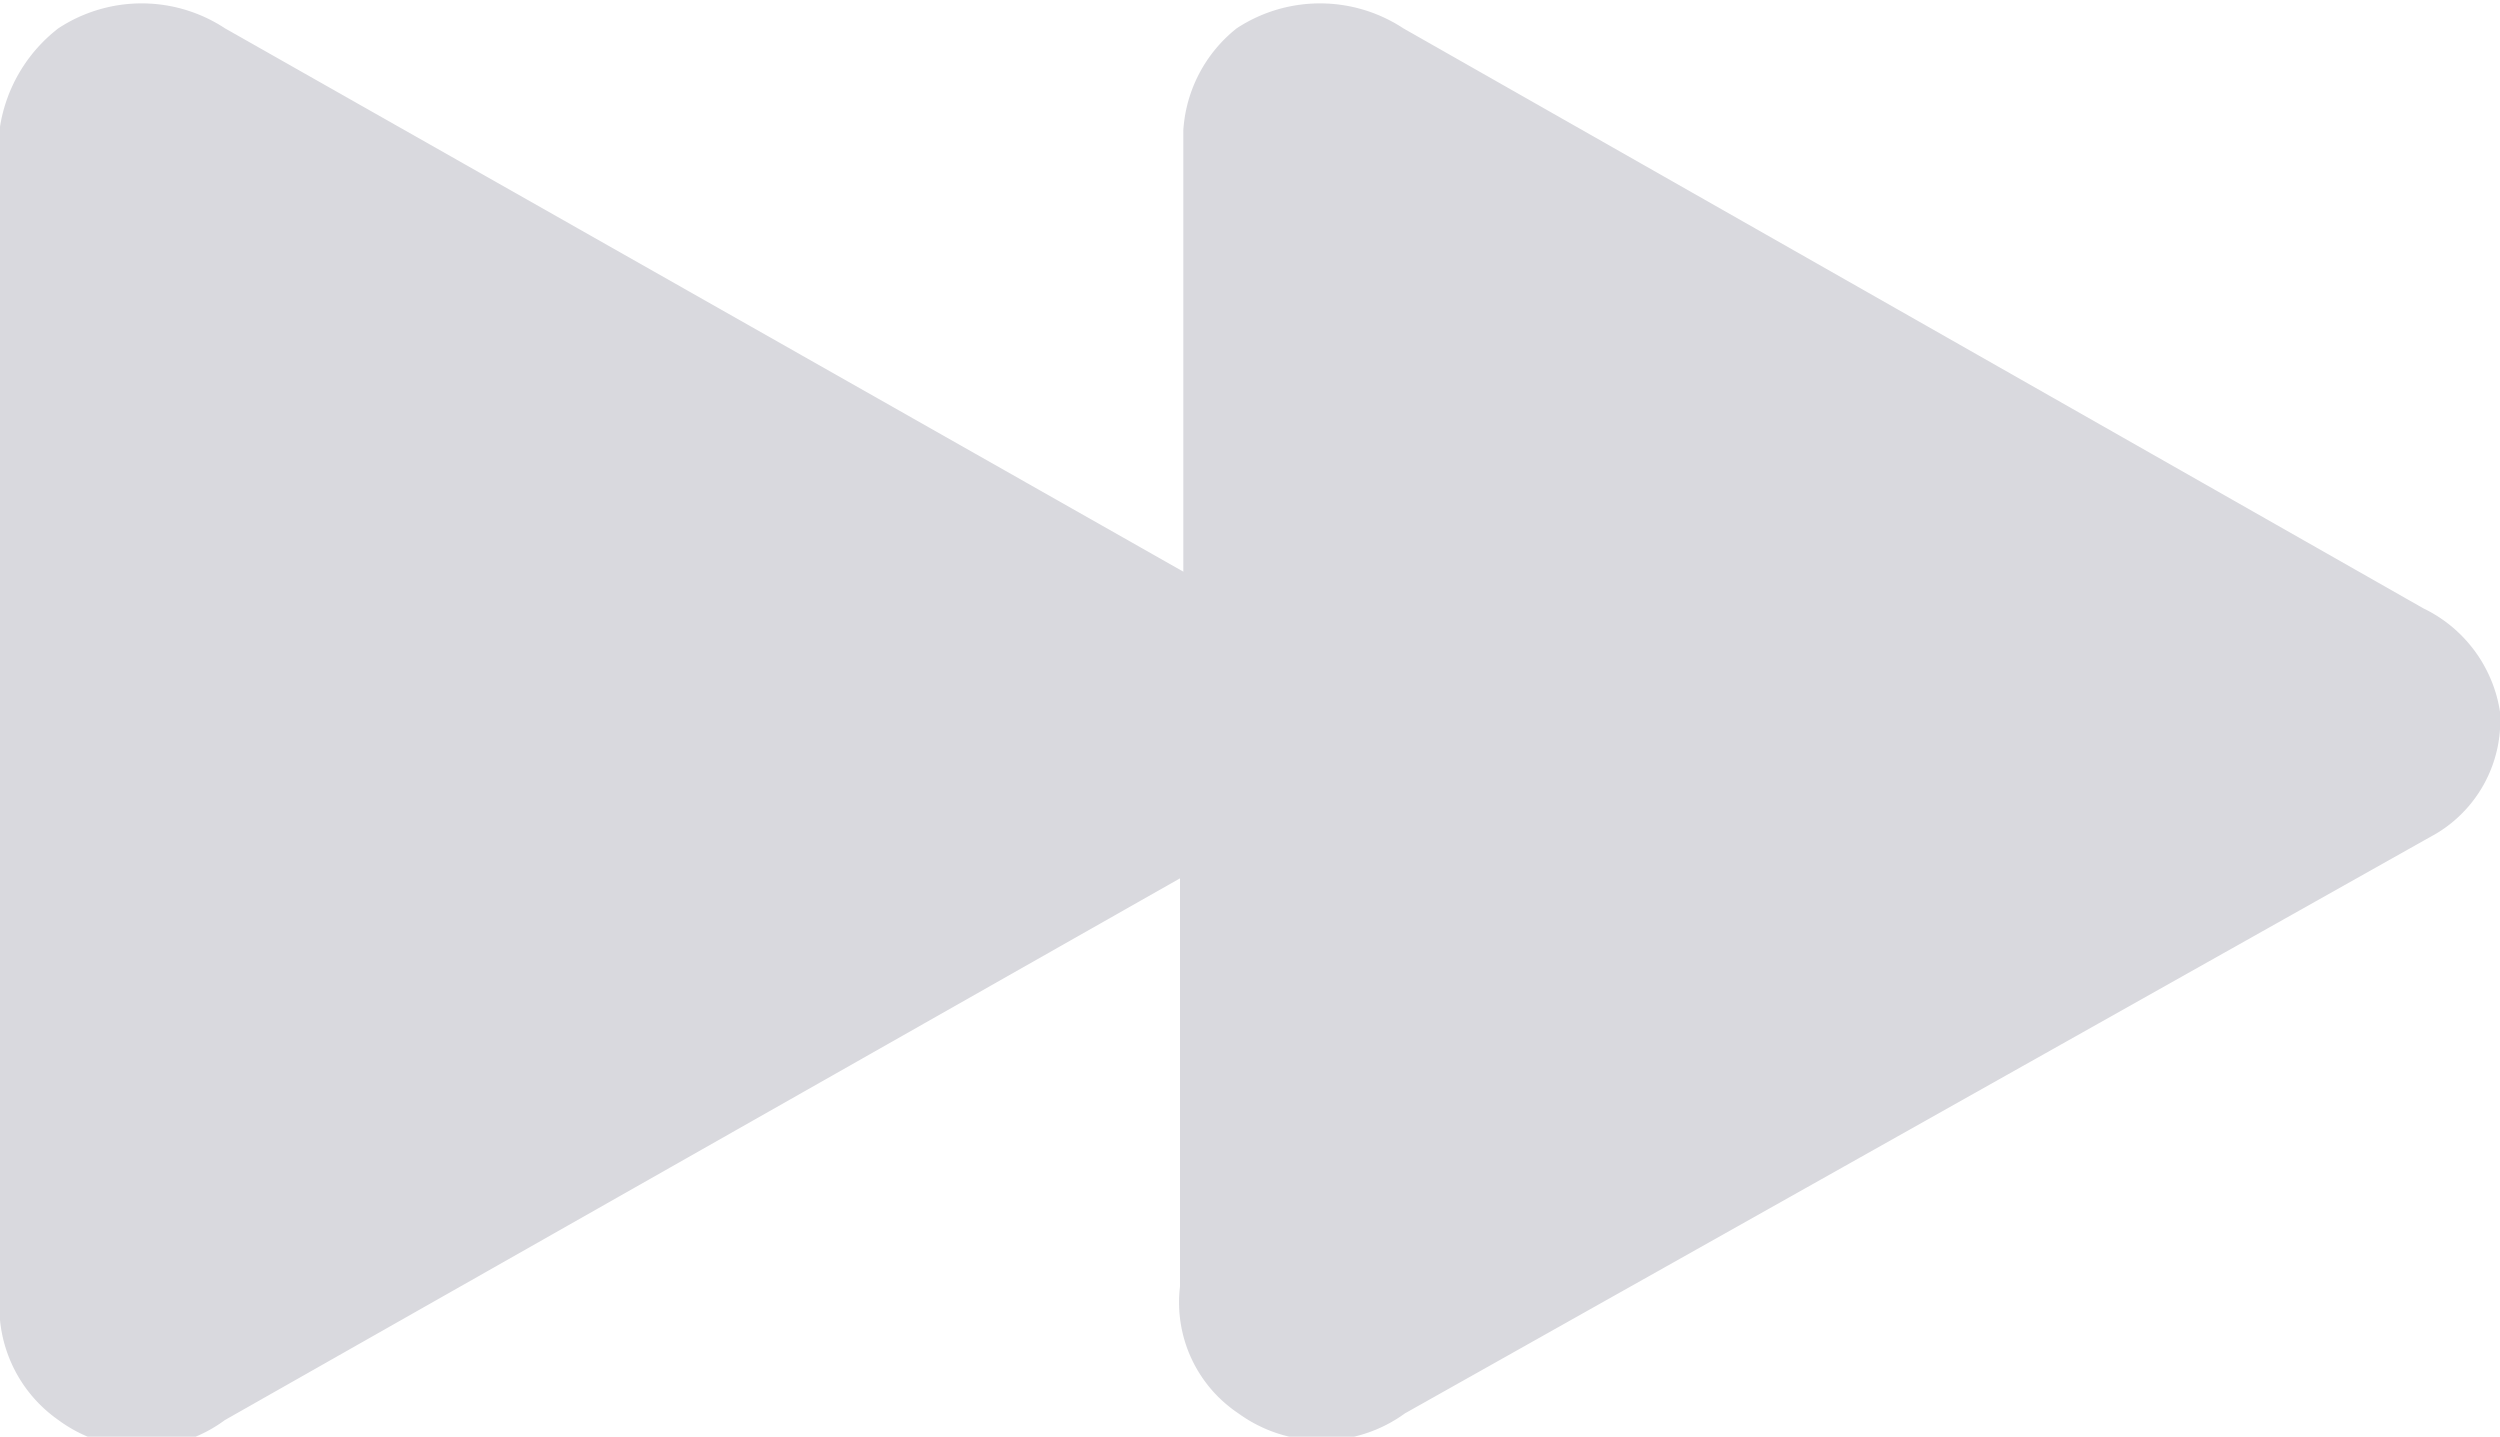 <svg xmlns="http://www.w3.org/2000/svg" viewBox="0 0 15 8.62"><defs><style>.cls-1{fill:#80808f;opacity:0.3;}</style></defs><g id="Слой_2" data-name="Слой 2"><g id="Слой_2-2" data-name="Слой 2"><path class="cls-1" d="M14.54,3.65,8.42.17a.91.91,0,0,0-1,0,.85.85,0,0,0-.32.61V3.43L1.35.17a.91.91,0,0,0-1,0A.93.93,0,0,0,0,.76v7a.83.83,0,0,0,.35.76.84.84,0,0,0,1,0L7.08,5.27V7.72a.8.8,0,0,0,.35.76.85.85,0,0,0,1,0L14.62,5A.79.79,0,0,0,15,4.27.83.83,0,0,0,14.54,3.65Z"/></g></g></svg>